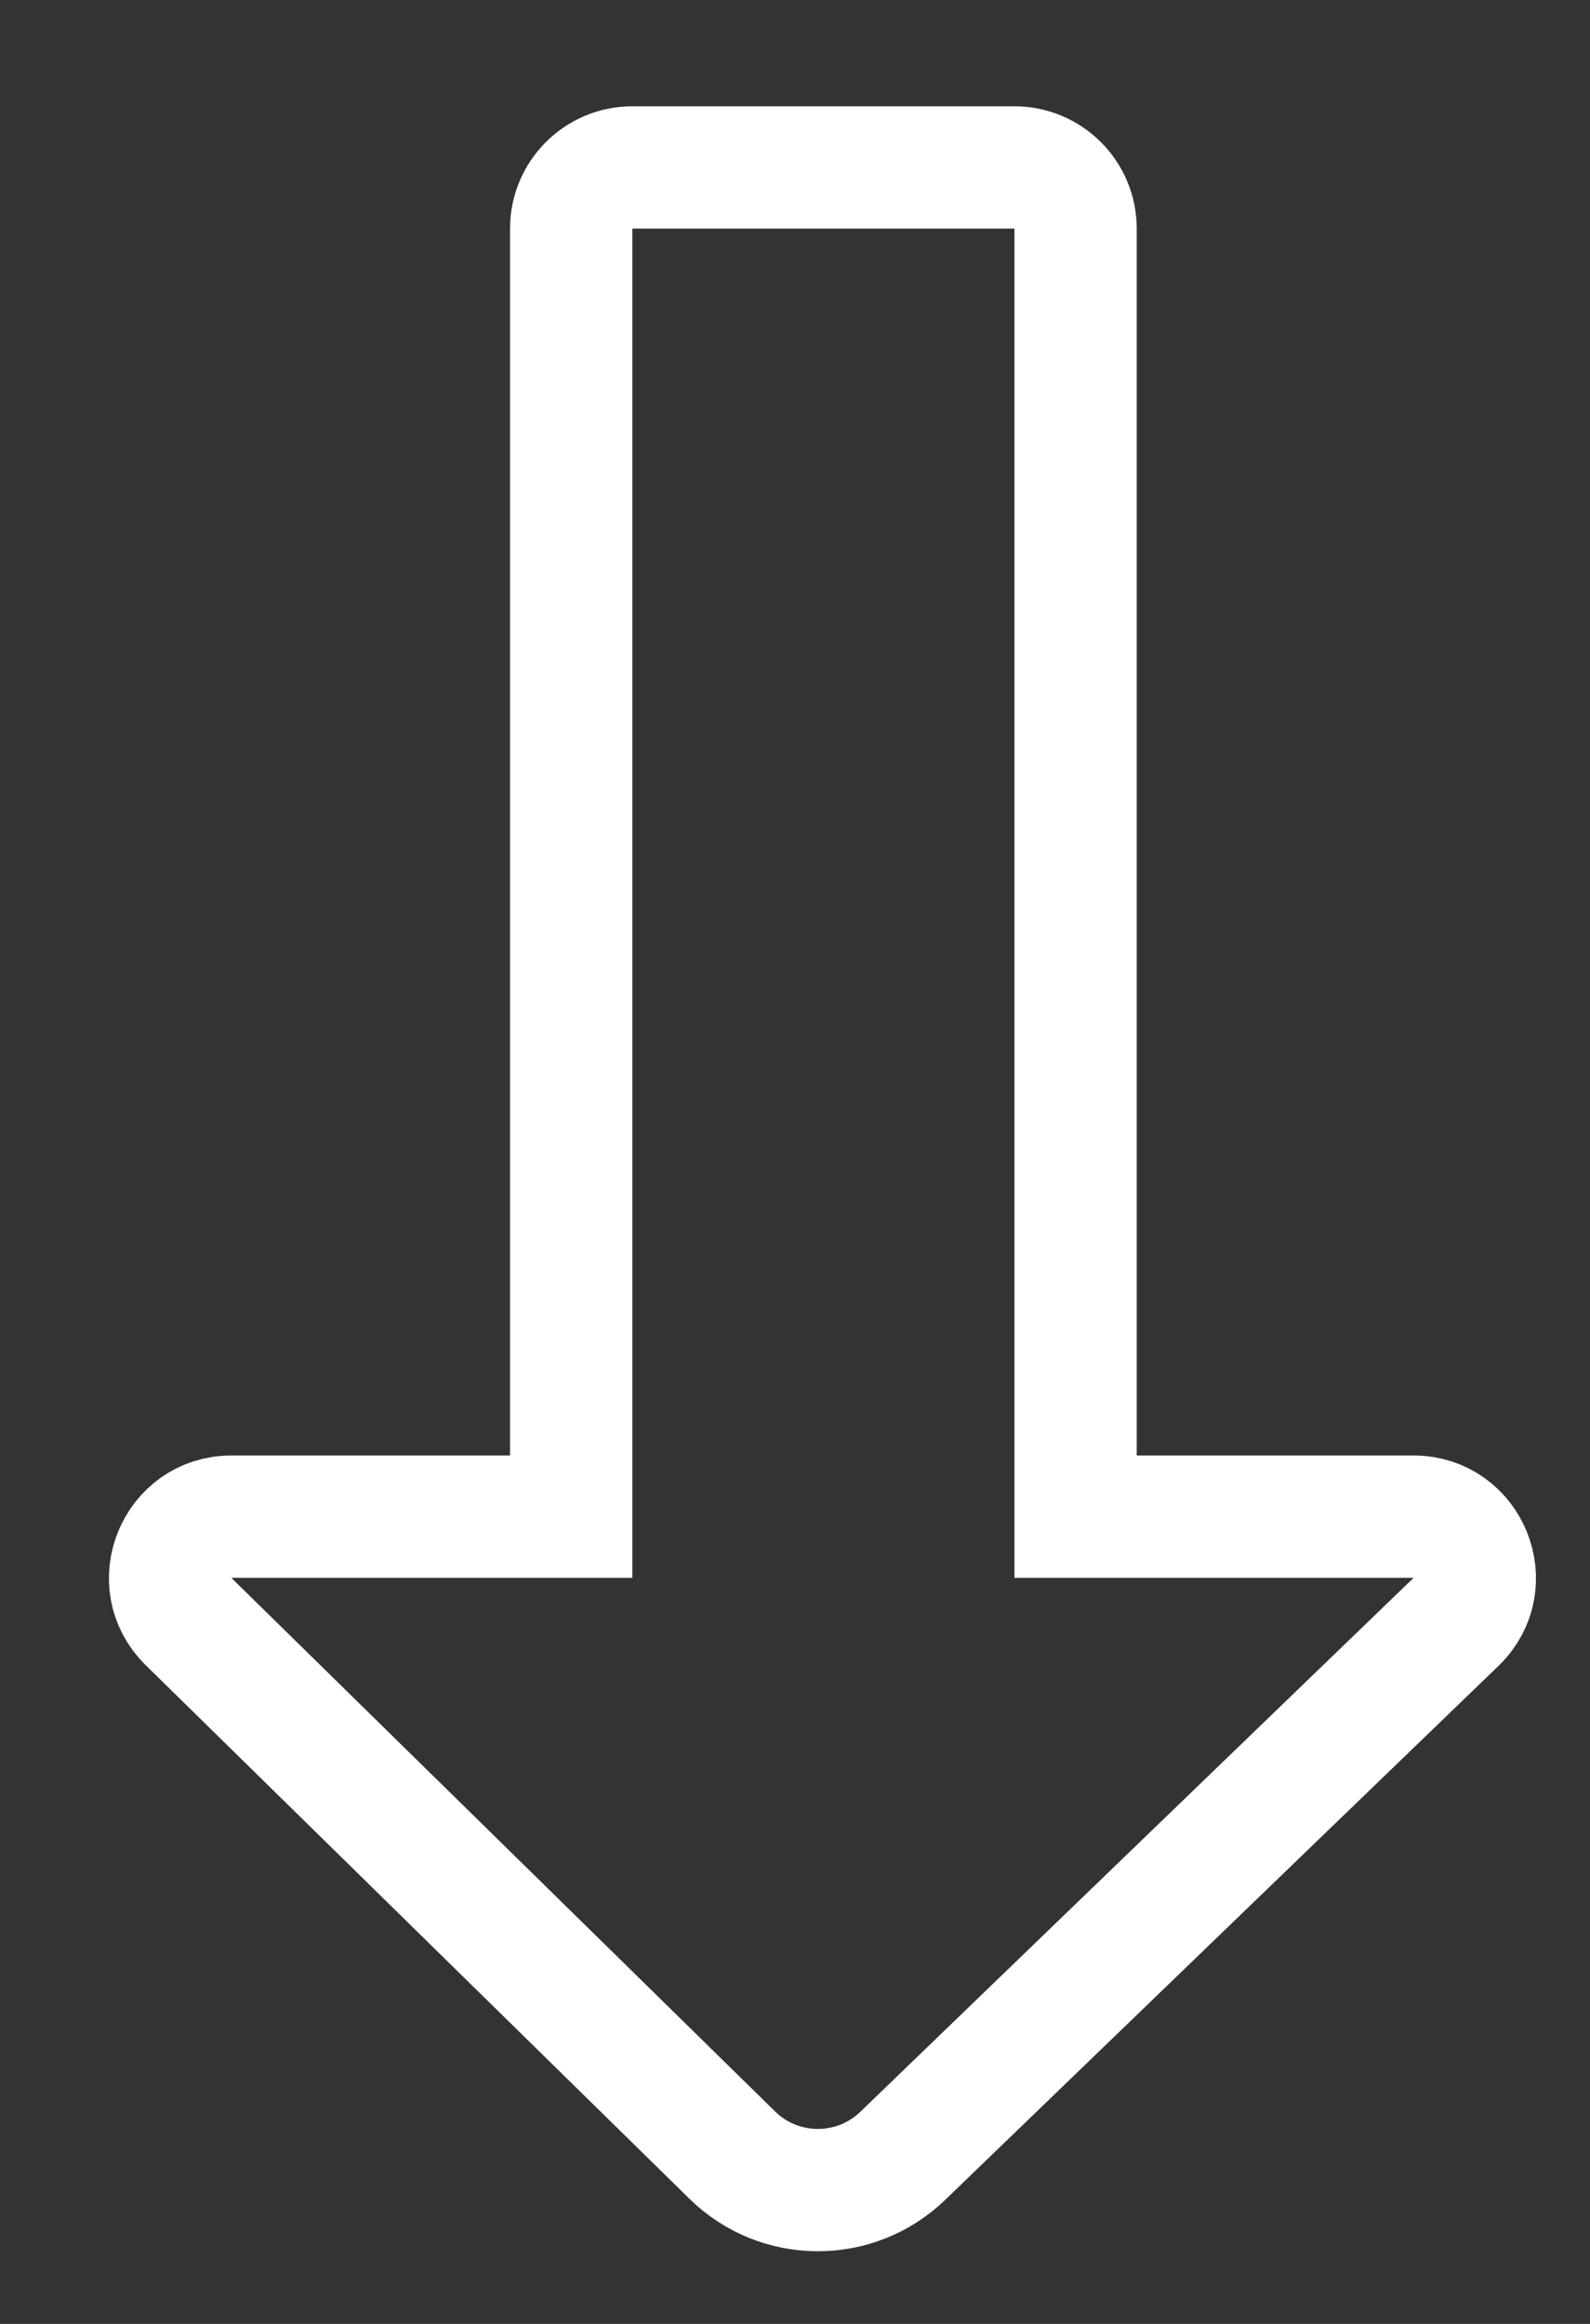 <svg width="13" height="19" viewBox="0 0 13 19" fill="none" xmlns="http://www.w3.org/2000/svg">
<rect x="0" y="0" width="13" height="19" fill="#333333" stroke="none"/>
<path d="M4.67 12.4V1.869C4.67 1.593 4.894 1.369 5.17 1.369H8.294C8.57 1.369 8.794 1.593 8.794 1.869V12.4H11.557C12.007 12.4 12.228 12.948 11.905 13.26L7.382 17.625C6.992 18.002 6.373 17.999 5.987 17.62L1.541 13.257C1.222 12.944 1.444 12.4 1.891 12.4H4.67Z" stroke="white"/>
</svg>
